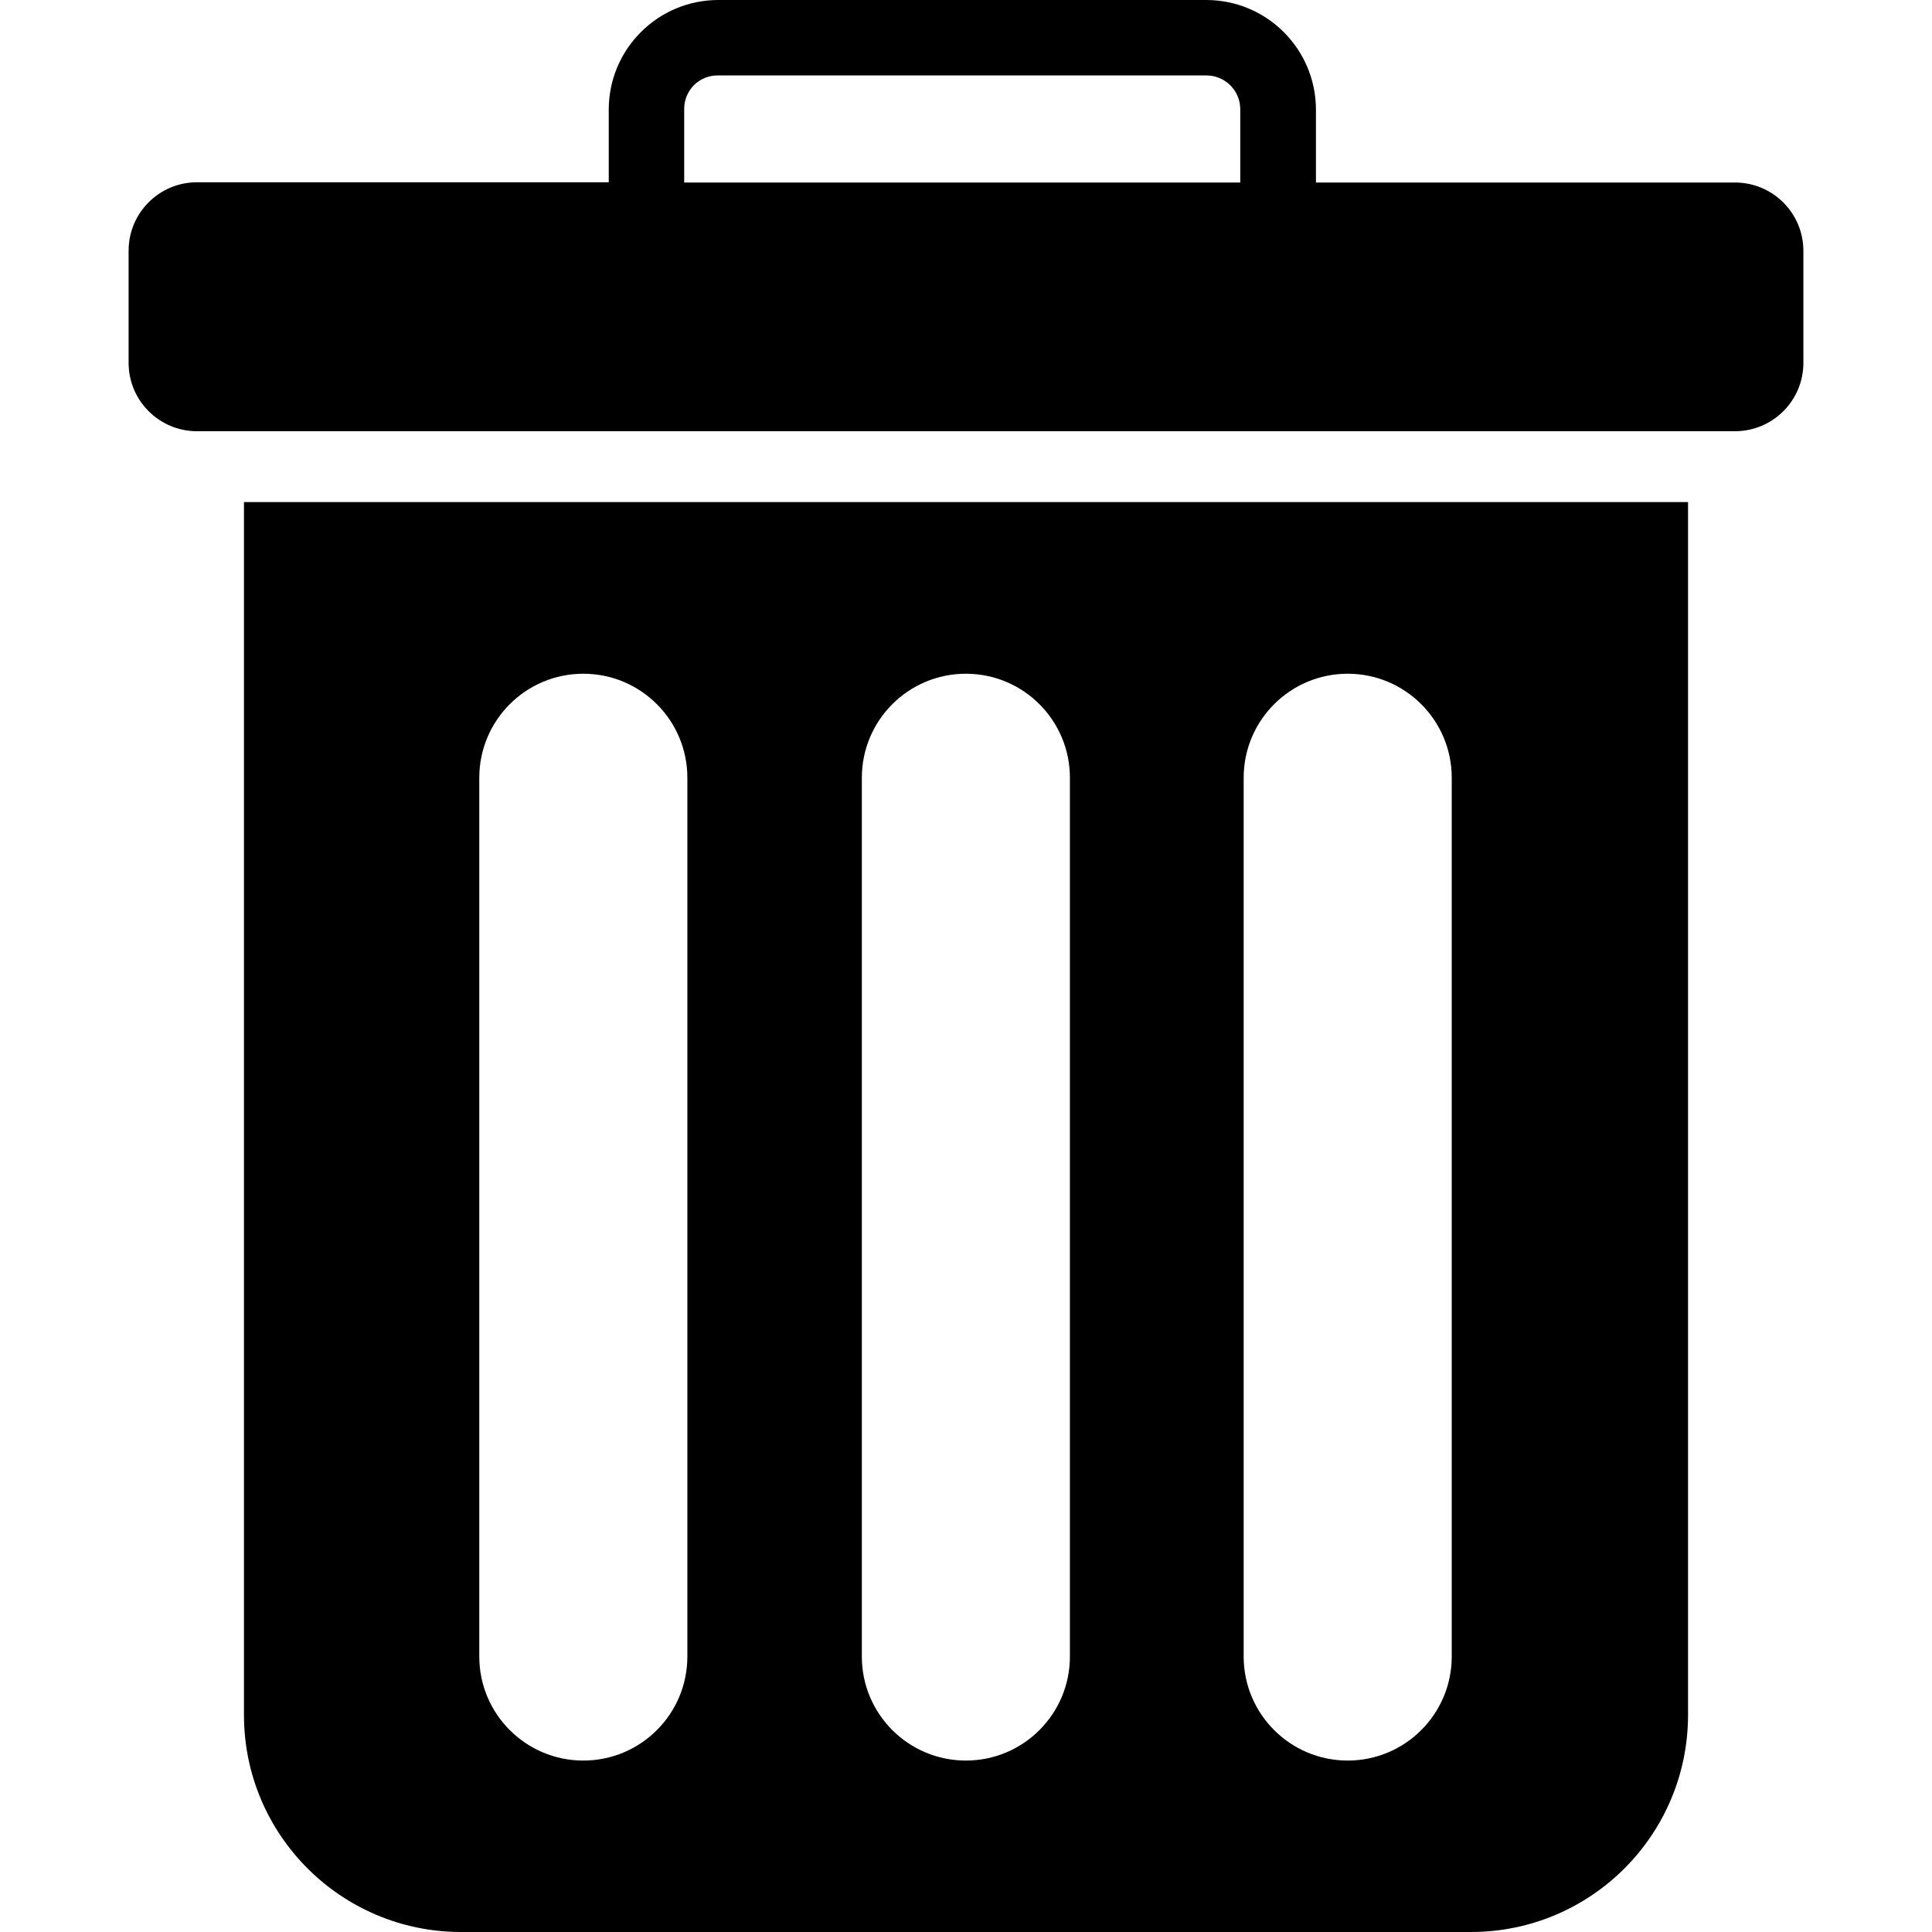<?xml version="1.0" encoding="iso-8859-1"?>
<!-- Generator: Adobe Illustrator 19.0.0, SVG Export Plug-In . SVG Version: 6.00 Build 0)  -->
<svg version="1.1" id="Capa_1" xmlns="http://www.w3.org/2000/svg" xmlns:xlink="http://www.w3.org/1999/xlink" x="0px" y="0px"
	 viewBox="0 0 317.56 317.56" style="enable-background:new 0 0 317.56 317.56;" xml:space="preserve">
<g>
	<g>
		<path d="M285.22,30H216.3V18c-0.022-9.932-8.068-17.978-18-18h-80.28c-4.759,0.01-9.32,1.909-12.68,5.28
			c-3.371,3.36-5.27,7.921-5.28,12.68v12H32.34c-6.176,0.022-11.178,5.023-11.2,11.2v18.52c0.022,6.176,5.024,11.178,11.2,11.2
			h252.88c6.177-0.022,11.178-5.023,11.2-11.2V41.2C296.398,35.023,291.396,30.022,285.22,30z M203.86,30h-91.4V18
			c-0.03-1.495,0.547-2.938,1.6-4c1.062-1.053,2.505-1.63,4-1.6h80.24c3.071,0,5.56,2.489,5.56,5.56V30z"/>
	</g>
</g>
<g>
	<g>
		<path d="M40.1,82.52V282c0.066,19.612,15.948,35.494,35.56,35.56H241.9c19.612-0.066,35.494-15.948,35.56-35.56V82.52H40.1z
			 M112.98,272.28c0,9.444-7.656,17.1-17.1,17.1c-9.444,0-17.1-7.656-17.1-17.1V127.84c0-9.444,7.656-17.1,17.1-17.1
			c9.444,0,17.1,7.656,17.1,17.1V272.28z M175.86,272.28c0,9.444-7.656,17.1-17.1,17.1c-9.444,0-17.1-7.656-17.1-17.1V127.84
			c0-9.444,7.656-17.1,17.1-17.1c9.444,0,17.1,7.656,17.1,17.1V272.28z M238.62,272.28c0,9.444-7.656,17.1-17.1,17.1
			c-9.444,0-17.1-7.656-17.1-17.1V127.84c0-9.444,7.656-17.1,17.1-17.1c9.444,0,17.1,7.656,17.1,17.1V272.28z"/>
	</g>
</g>
<g>
</g>
<g>
</g>
<g>
</g>
<g>
</g>
<g>
</g>
<g>
</g>
<g>
</g>
<g>
</g>
<g>
</g>
<g>
</g>
<g>
</g>
<g>
</g>
<g>
</g>
<g>
</g>
<g>
</g>
</svg>
